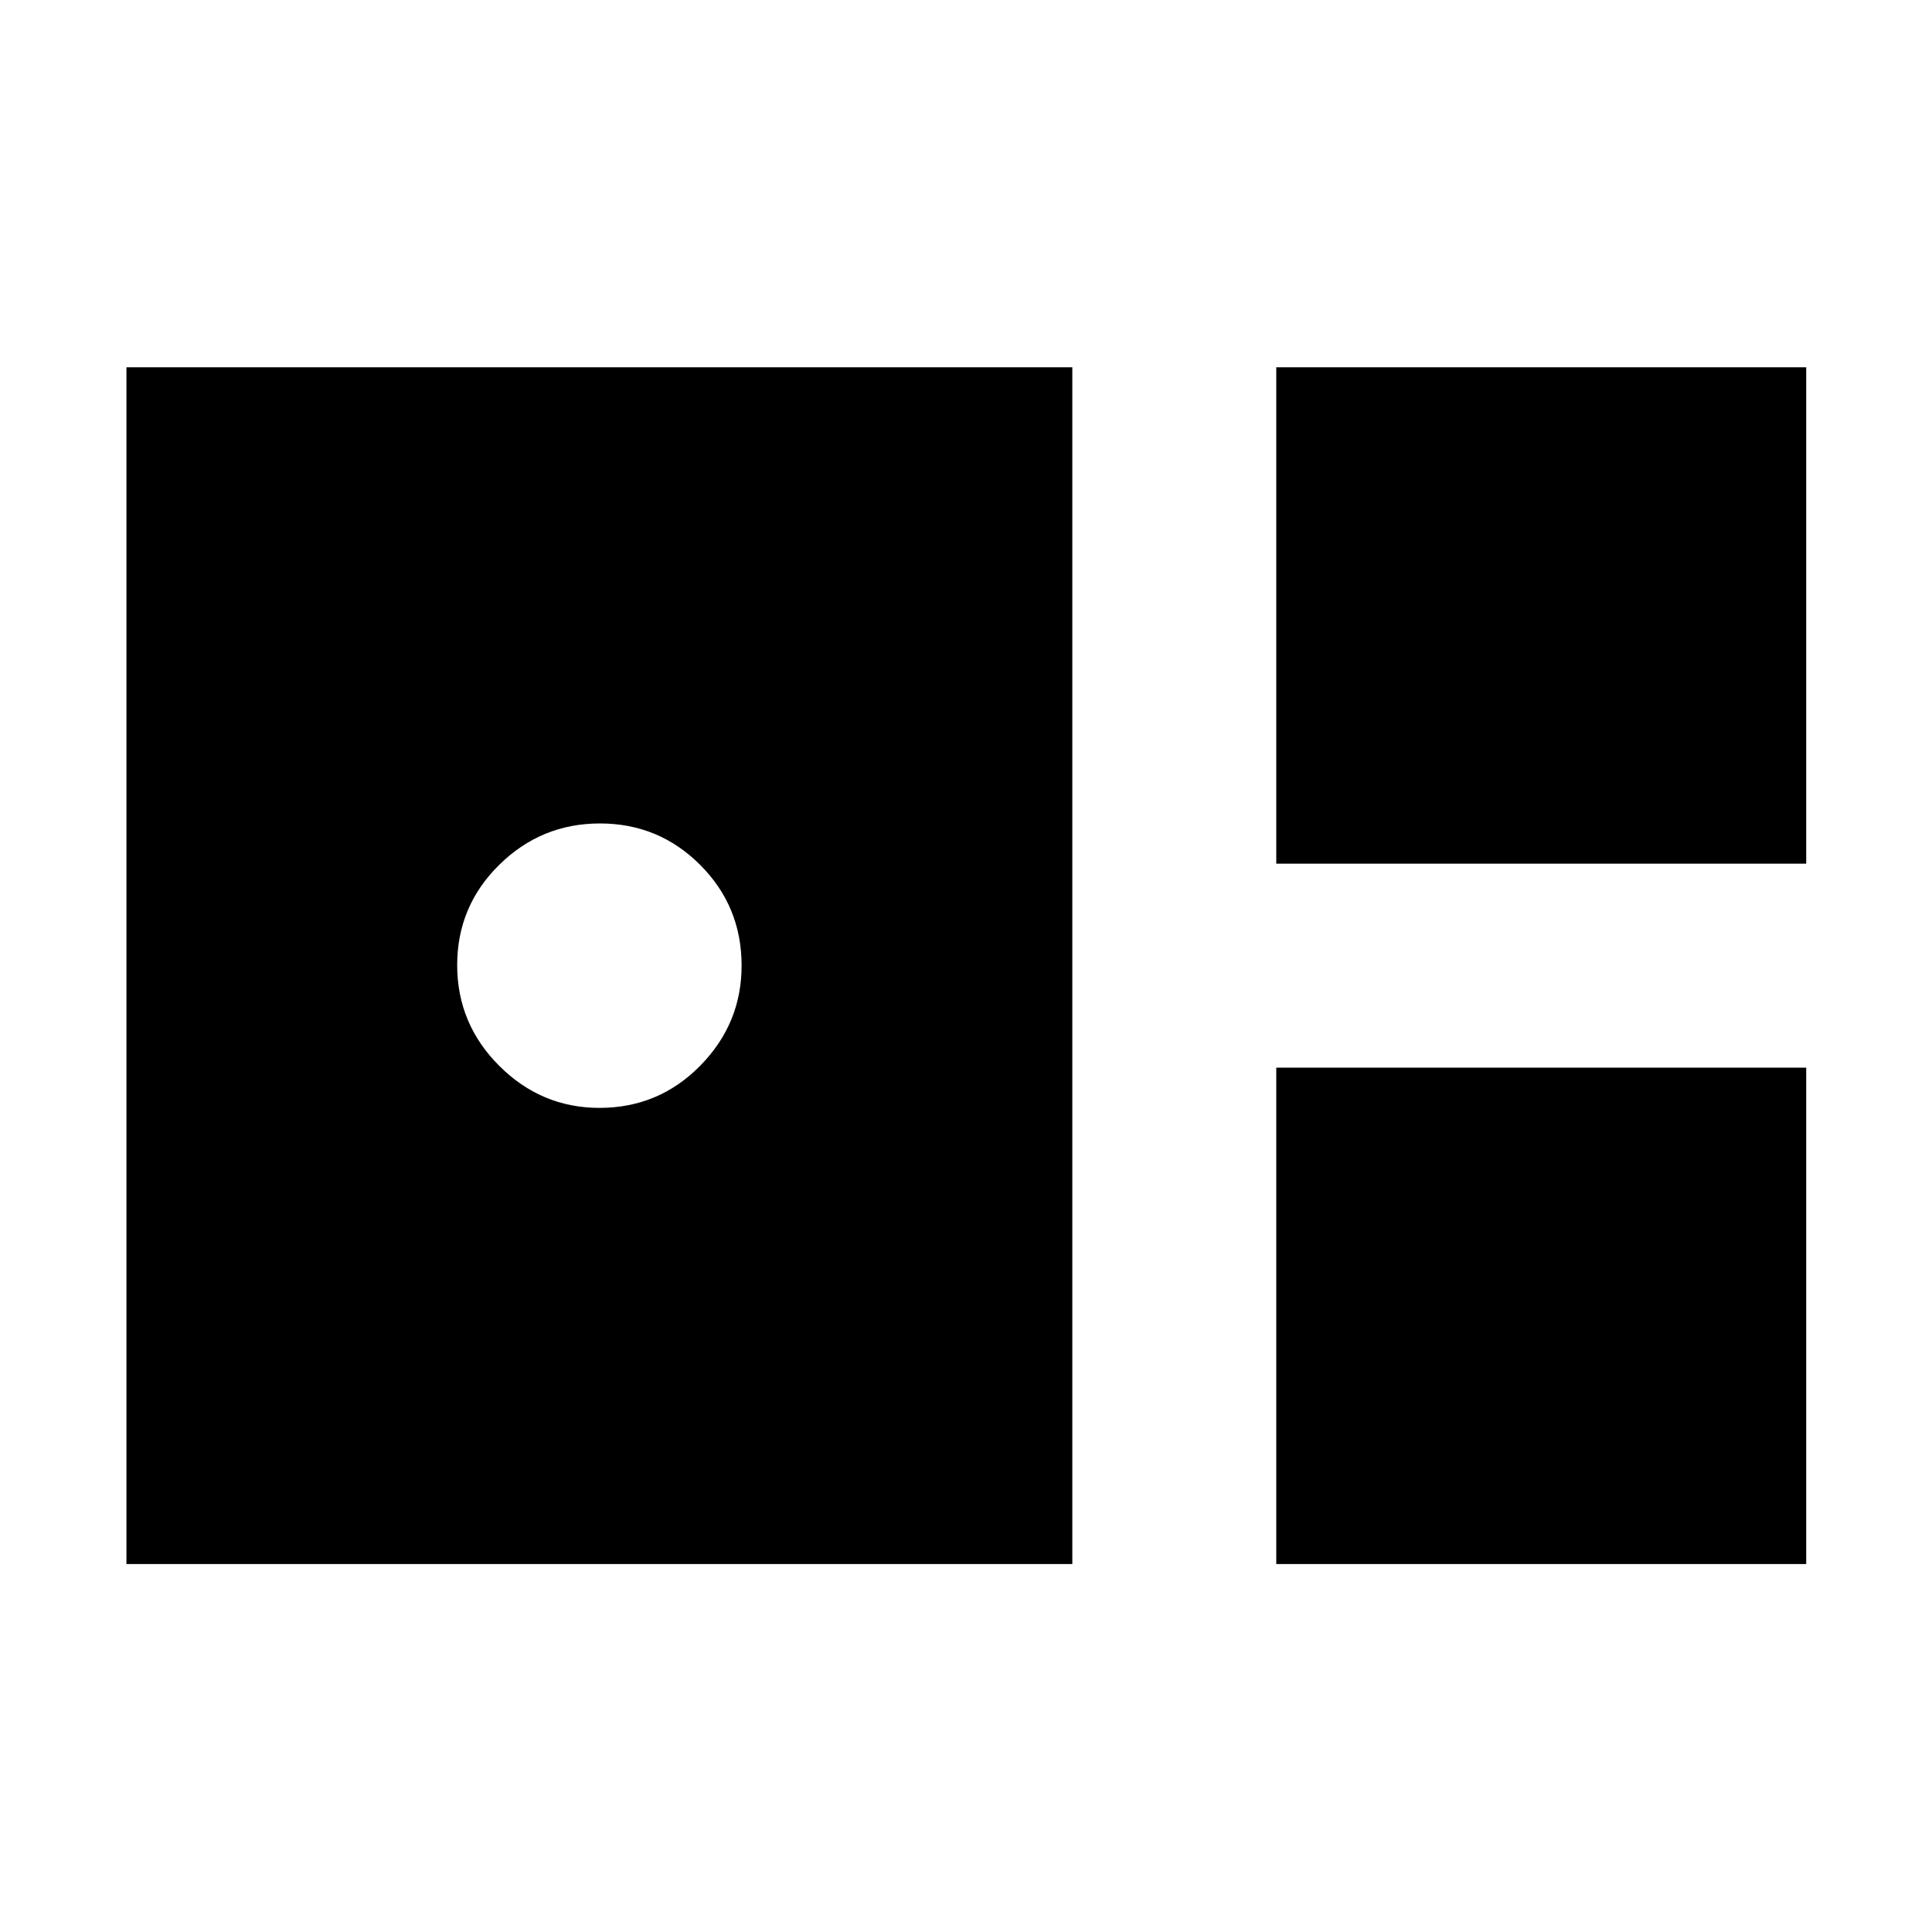 <svg xmlns="http://www.w3.org/2000/svg" height="40" viewBox="0 -960 960 960" width="40"><path d="M634.17-530.83H897.5V-777.5H634.17v246.67Zm-571.34 348h470V-777.5h-470v594.67ZM297.87-409.5q-28.87 0-49.79-20.88-20.91-20.88-20.91-50.08 0-29.21 20.87-49.79 20.88-20.58 50.09-20.58 29.2 0 49.79 20.6 20.58 20.6 20.58 50.02 0 28.88-20.6 49.79-20.6 20.92-50.03 20.92Zm336.3 226.67H897.5V-429.5H634.17v246.67Z"/></svg>